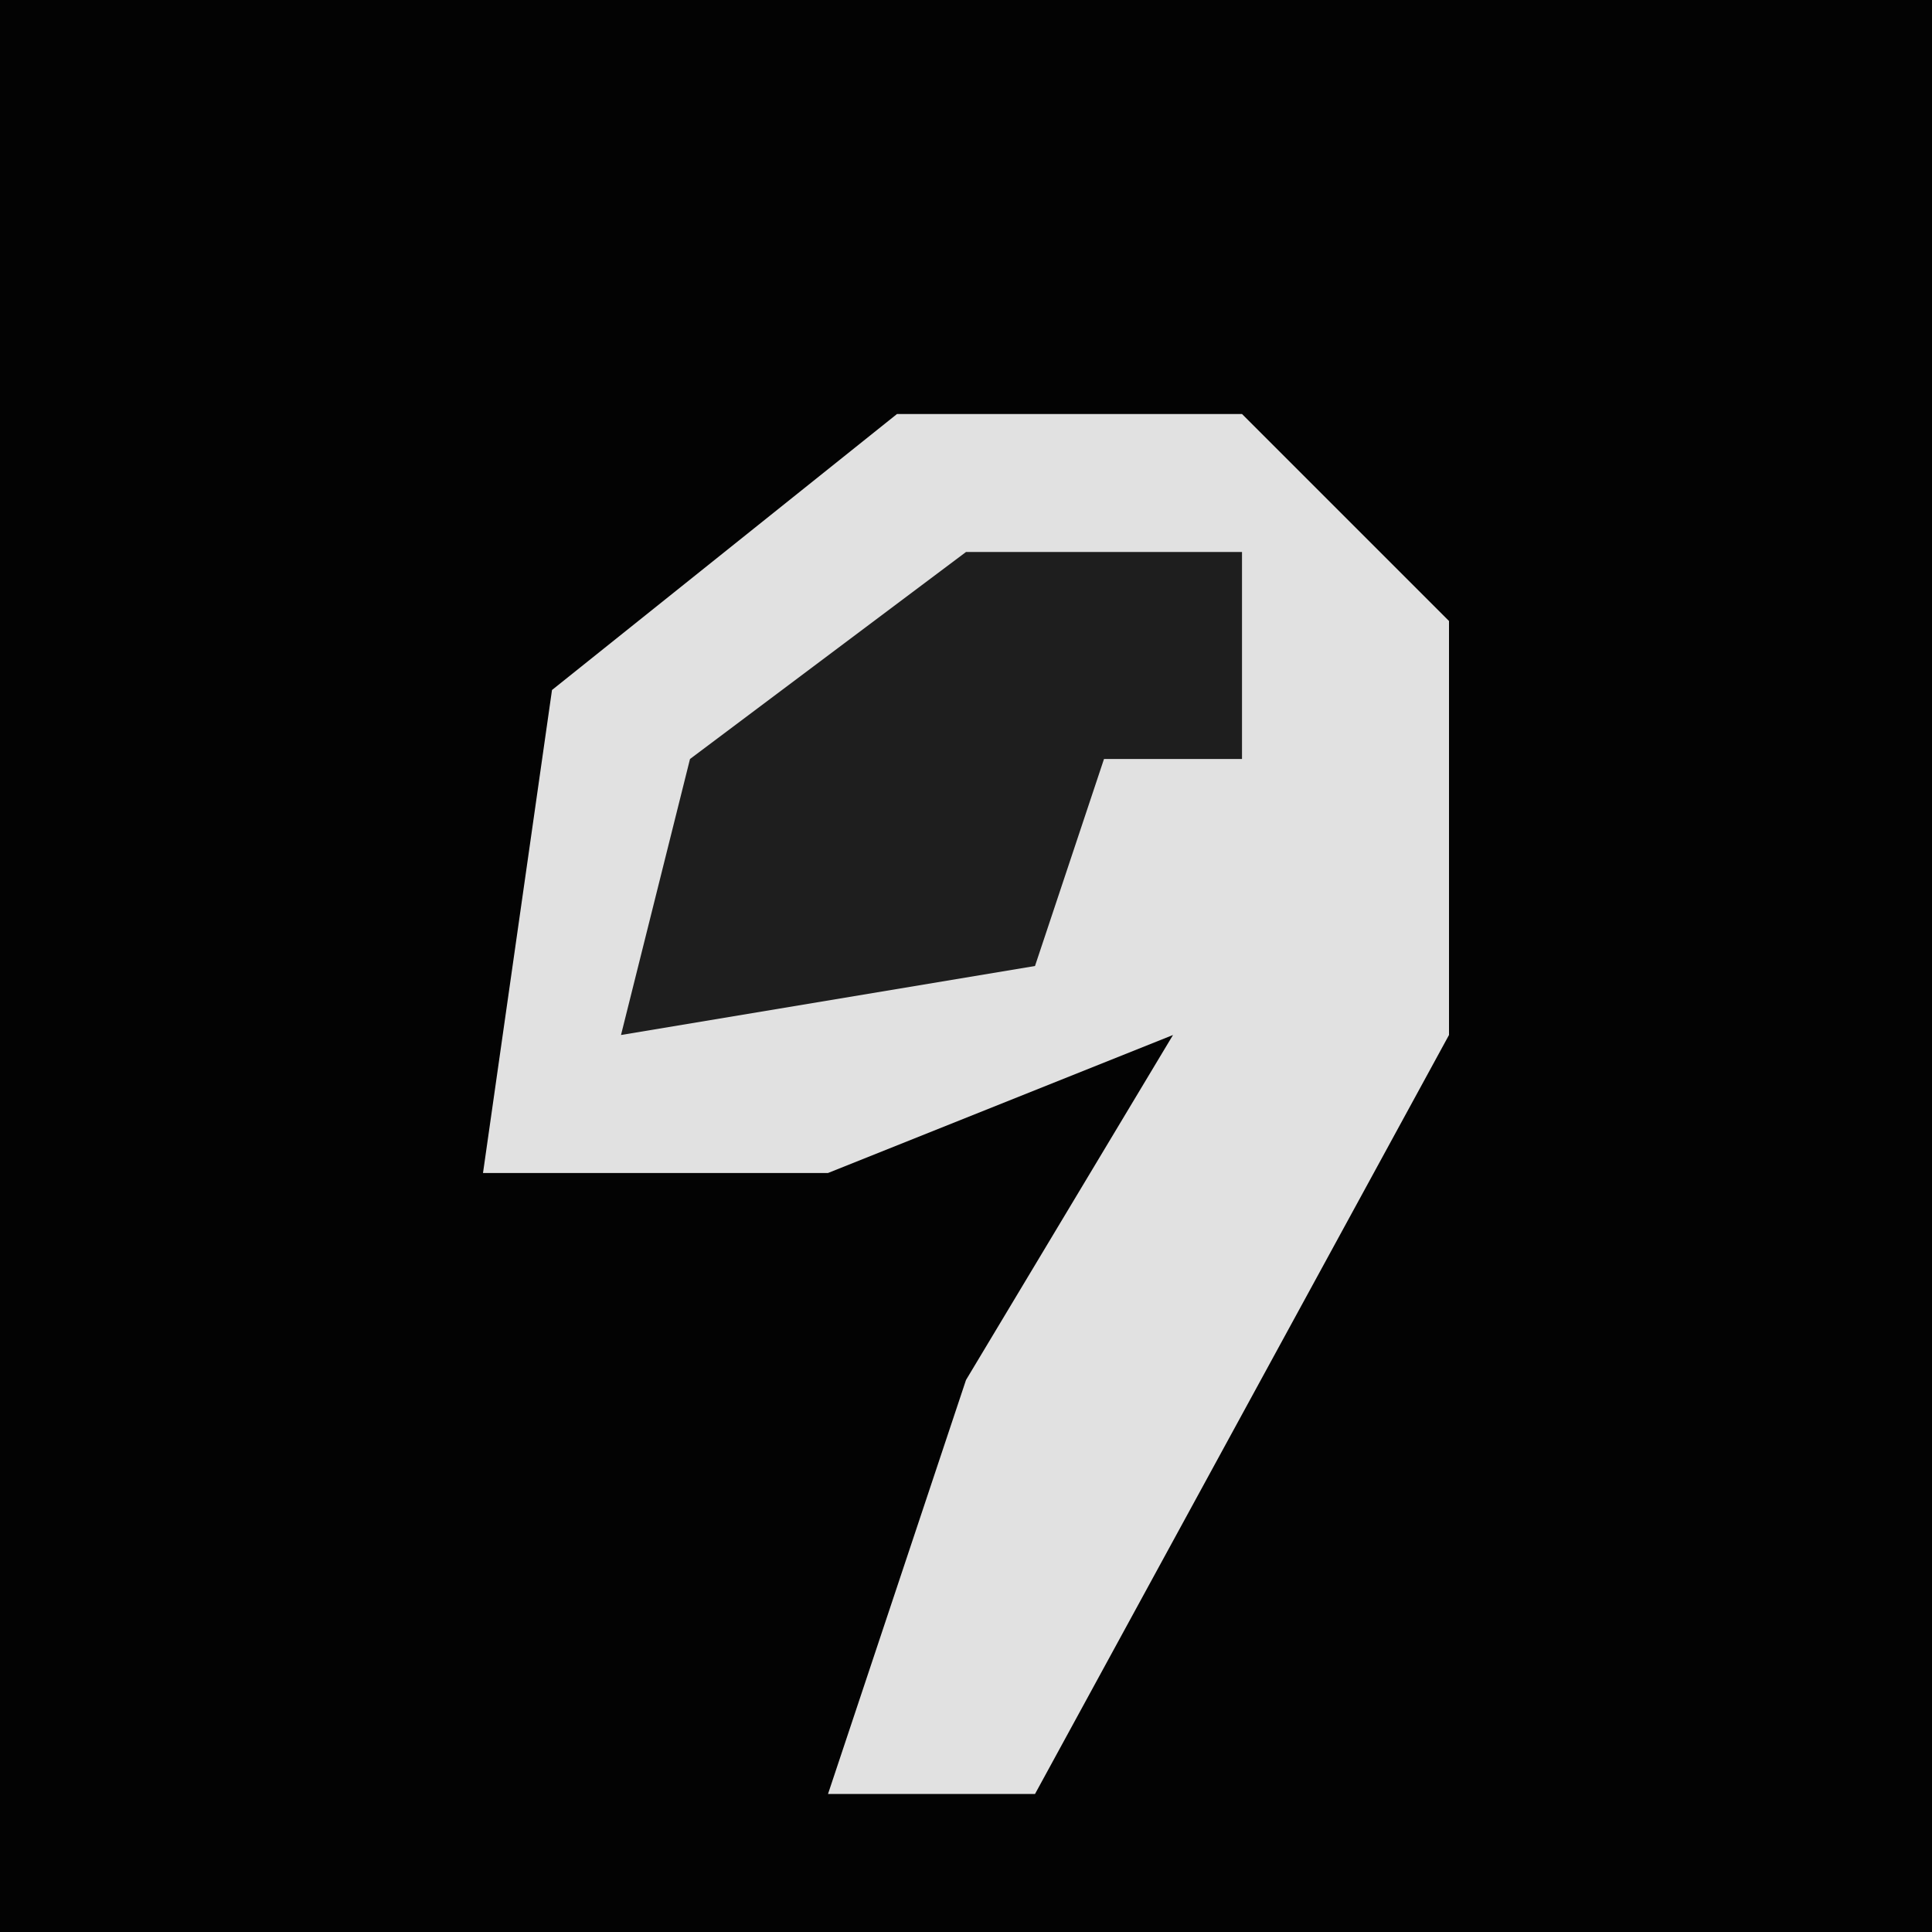 <?xml version="1.0" encoding="UTF-8"?>
<svg version="1.1" xmlns="http://www.w3.org/2000/svg" width="28" height="28">
<path d="M0,0 L28,0 L28,28 L0,28 Z " fill="#030303" transform="translate(0,0)"/>
<path d="M0,0 L5,0 L8,3 L8,9 L2,20 L-1,20 L1,14 L4,9 L-1,11 L-6,11 L-5,4 Z " fill="#E1E1E1" transform="translate(13,6)"/>
<path d="M0,0 L4,0 L4,3 L2,3 L1,6 L-5,7 L-4,3 Z " fill="#1E1E1E" transform="translate(14,8)"/>
</svg>
